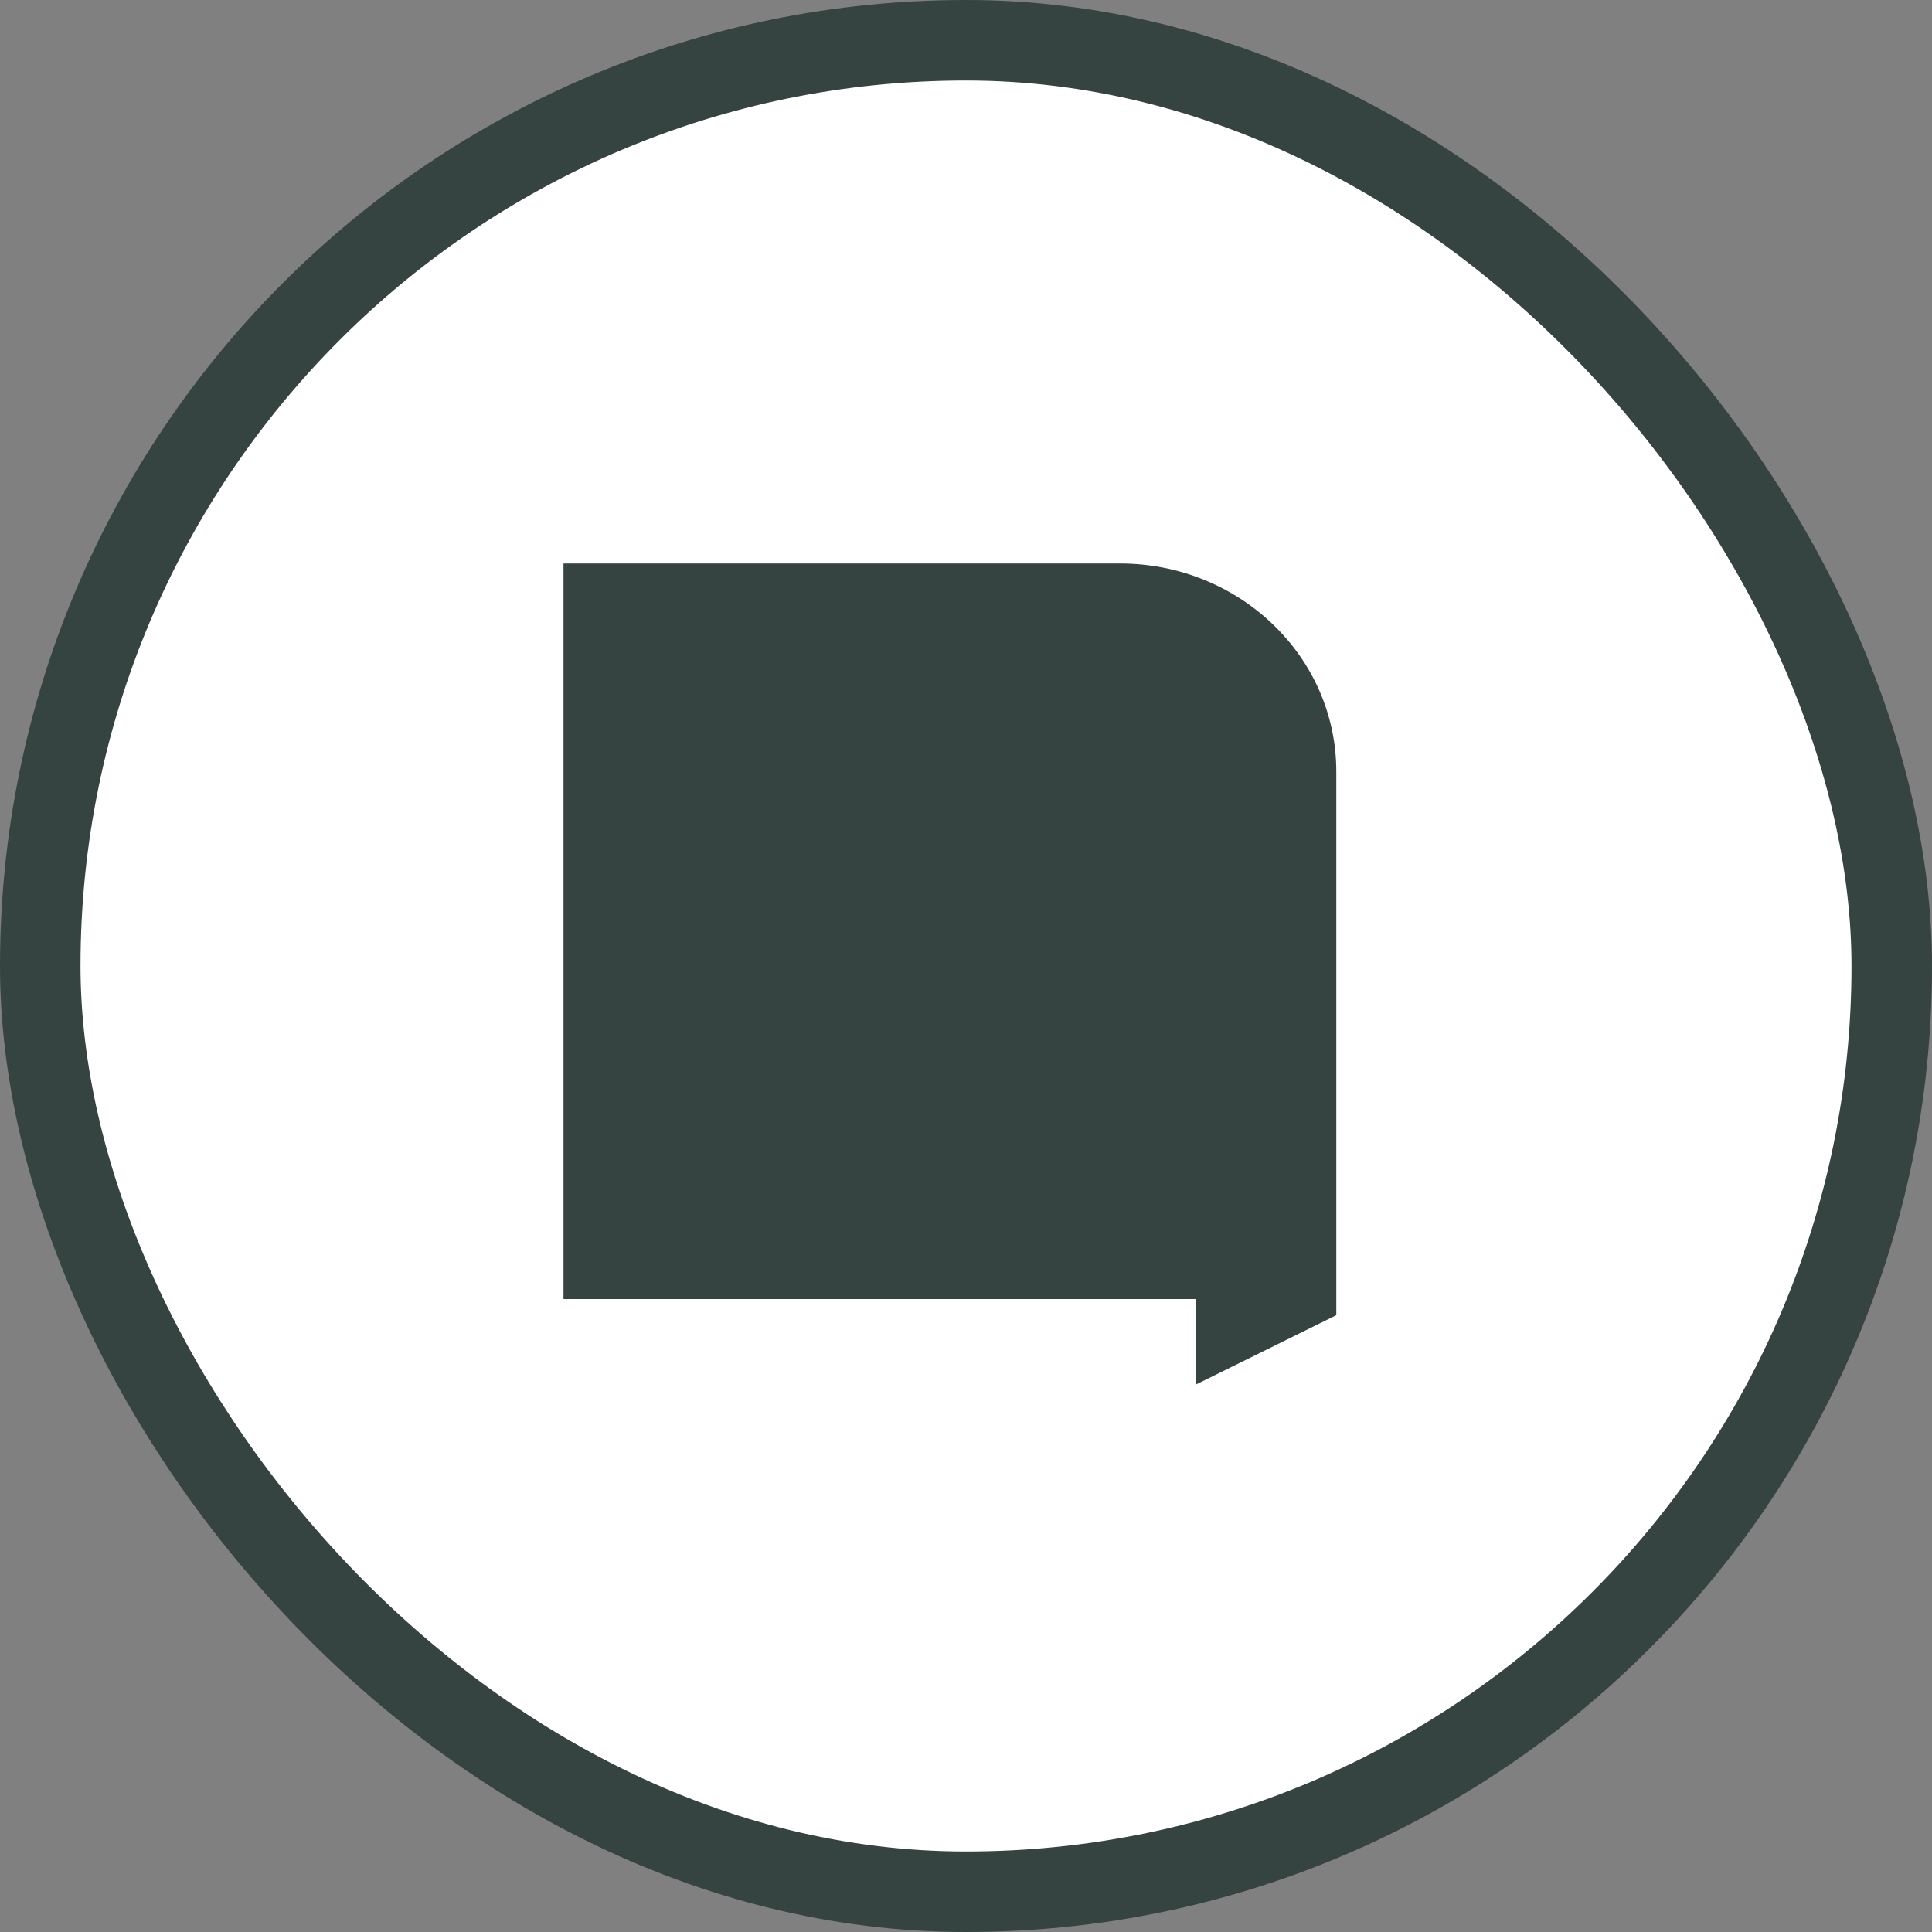 <svg width="48" height="48" viewBox="0 0 48 48" fill="none" xmlns="http://www.w3.org/2000/svg">
<rect x="0" y="0" width="48" height="48" fill="#808080" stroke="none"/>
<rect x="1" y="1" width="46" height="46" rx="23" fill="white"/>
<path d="M27.825 14C27.198 14 17.583 14 17.583 14H14V17.448V29.515V32.275H17.491H23.6H29.709V34.4L33.2 32.676V29.515C33.2 29.515 33.2 22.62 33.2 19.172C33.2 16.299 30.781 14 27.825 14Z" fill="#354341"/>
<rect x="1" y="1" width="46" height="46" rx="23" stroke="#354341" stroke-width="2"/>
</svg>
